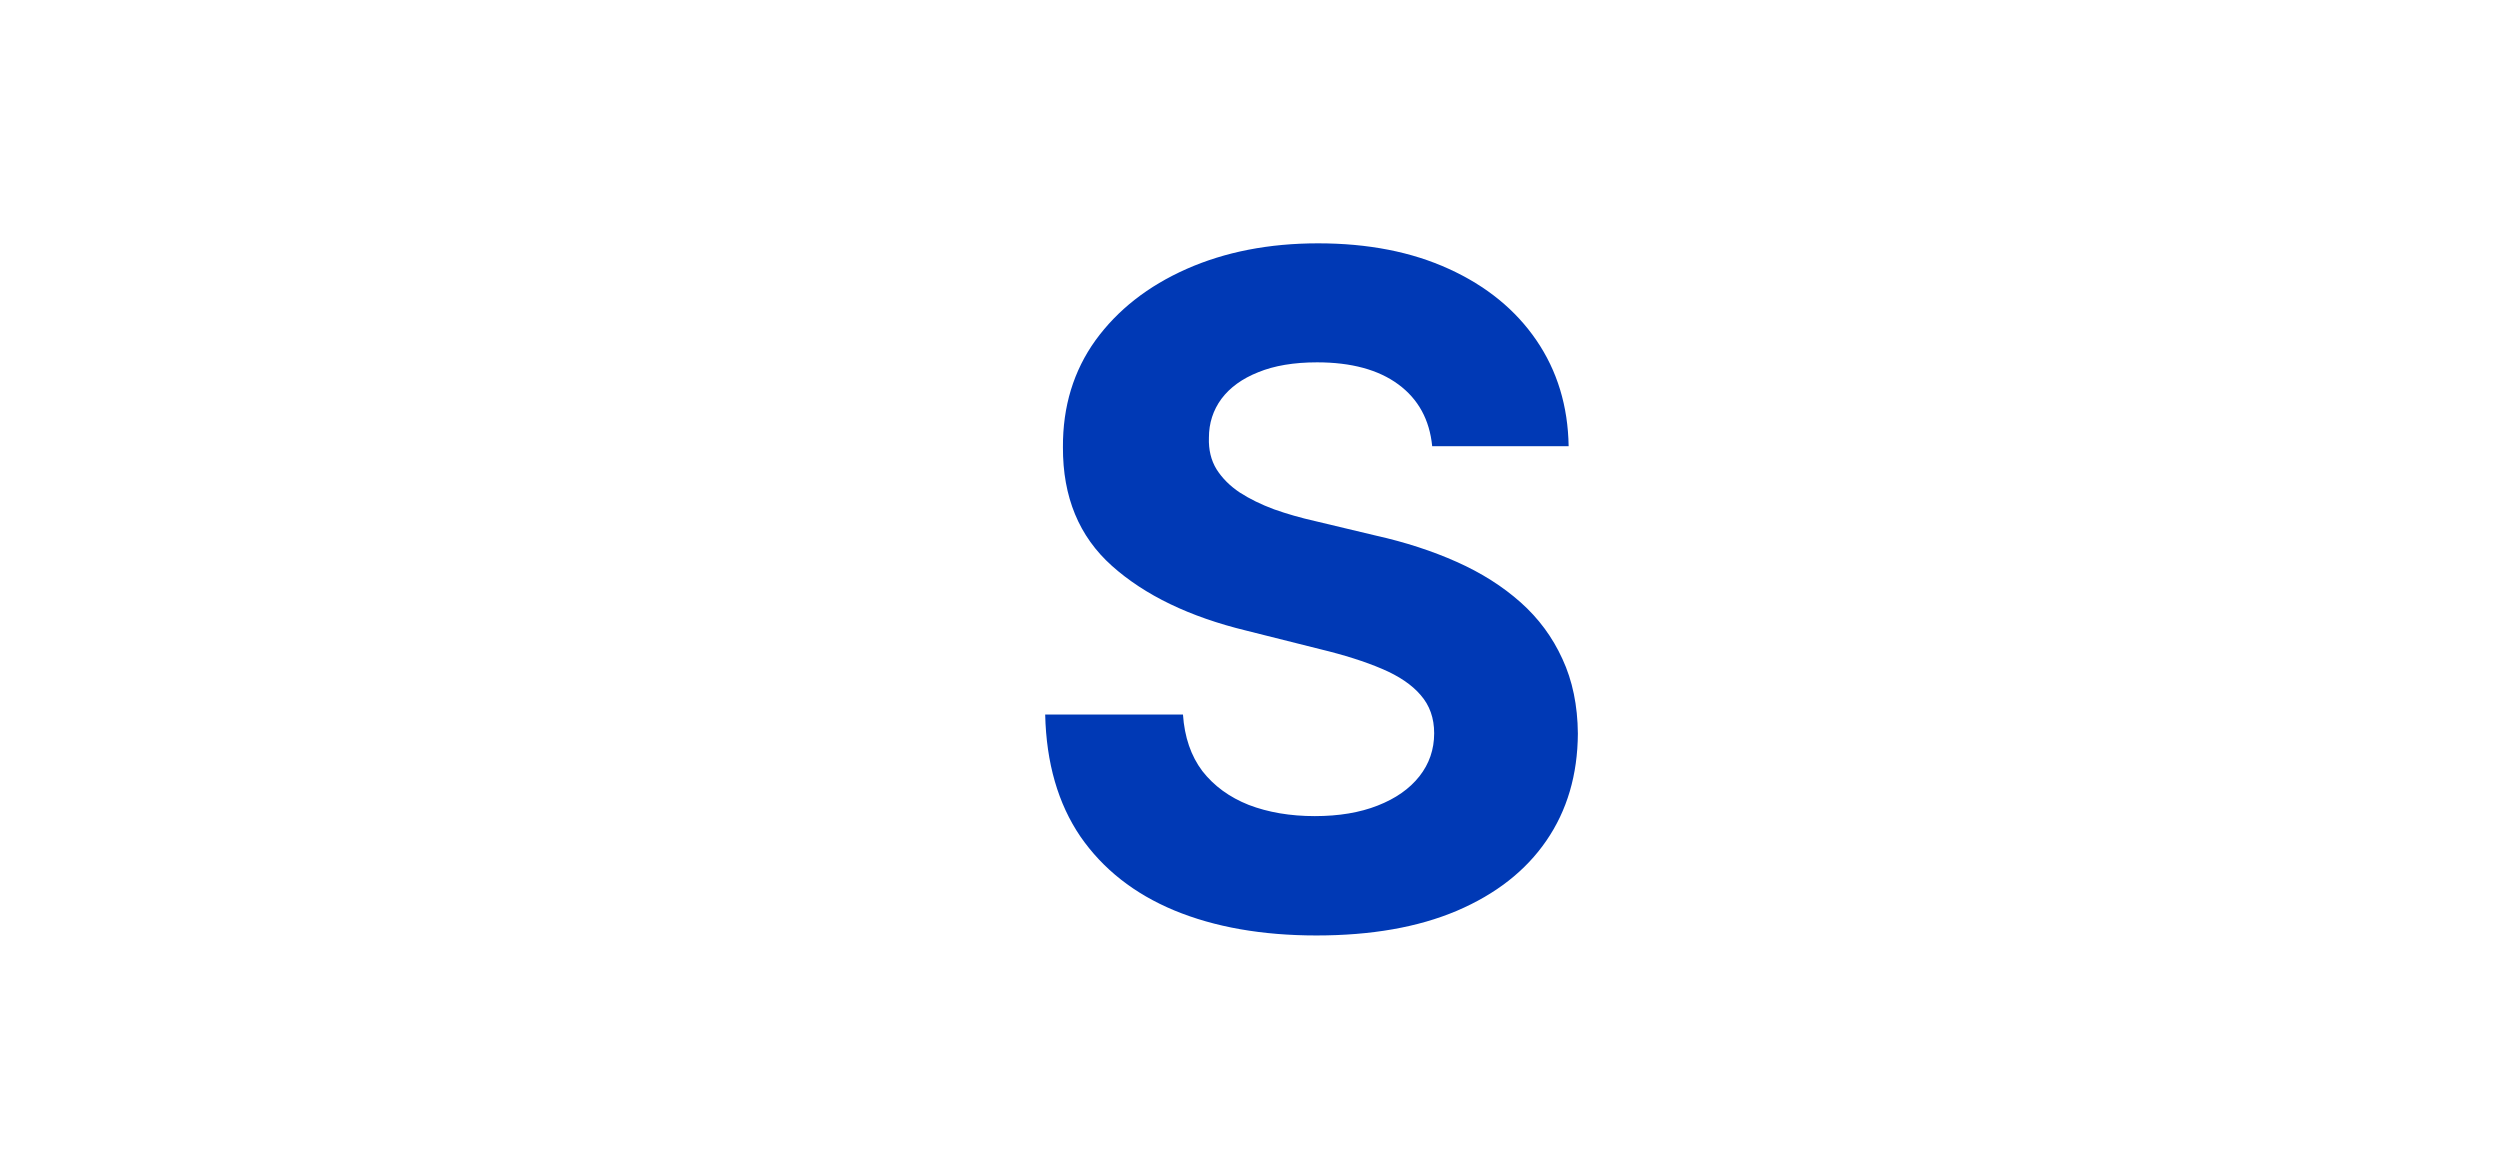 <svg width="81" height="38" viewBox="0 0 81 38" fill="none" xmlns="http://www.w3.org/2000/svg">
  <path d="M46.403 14.457C46.318 13.597 45.952 12.93 45.306 12.454C44.66 11.978 43.782 11.74 42.674 11.74C41.922 11.74 41.286 11.847 40.767 12.06C40.249 12.266 39.851 12.553 39.574 12.923C39.304 13.292 39.169 13.711 39.169 14.18C39.155 14.57 39.237 14.911 39.414 15.202C39.599 15.494 39.851 15.746 40.171 15.959C40.49 16.165 40.86 16.346 41.279 16.502C41.698 16.651 42.145 16.779 42.621 16.886L44.581 17.354C45.533 17.567 46.407 17.852 47.202 18.207C47.998 18.562 48.687 18.999 49.269 19.517C49.851 20.035 50.302 20.646 50.622 21.349C50.949 22.053 51.115 22.859 51.123 23.768C51.115 25.103 50.775 26.261 50.1 27.241C49.432 28.214 48.466 28.97 47.202 29.51C45.945 30.043 44.429 30.309 42.653 30.309C40.892 30.309 39.358 30.039 38.051 29.499C36.751 28.959 35.736 28.16 35.004 27.102C34.28 26.037 33.9 24.72 33.864 23.15H38.328C38.378 23.881 38.587 24.492 38.956 24.982C39.333 25.465 39.834 25.831 40.459 26.079C41.091 26.321 41.804 26.442 42.6 26.442C43.381 26.442 44.059 26.328 44.635 26.101C45.217 25.874 45.668 25.558 45.988 25.153C46.307 24.748 46.467 24.283 46.467 23.757C46.467 23.267 46.322 22.855 46.03 22.521C45.746 22.188 45.327 21.903 44.773 21.669C44.226 21.435 43.555 21.222 42.76 21.03L40.384 20.433C38.544 19.986 37.092 19.286 36.027 18.334C34.961 17.383 34.432 16.101 34.439 14.489C34.432 13.168 34.784 12.014 35.494 11.026C36.211 10.039 37.195 9.268 38.445 8.714C39.695 8.161 41.115 7.884 42.706 7.884C44.326 7.884 45.739 8.161 46.947 8.714C48.161 9.268 49.106 10.039 49.78 11.026C50.455 12.014 50.803 13.157 50.824 14.457H46.403Z" fill="#0039B5"/>
</svg>
